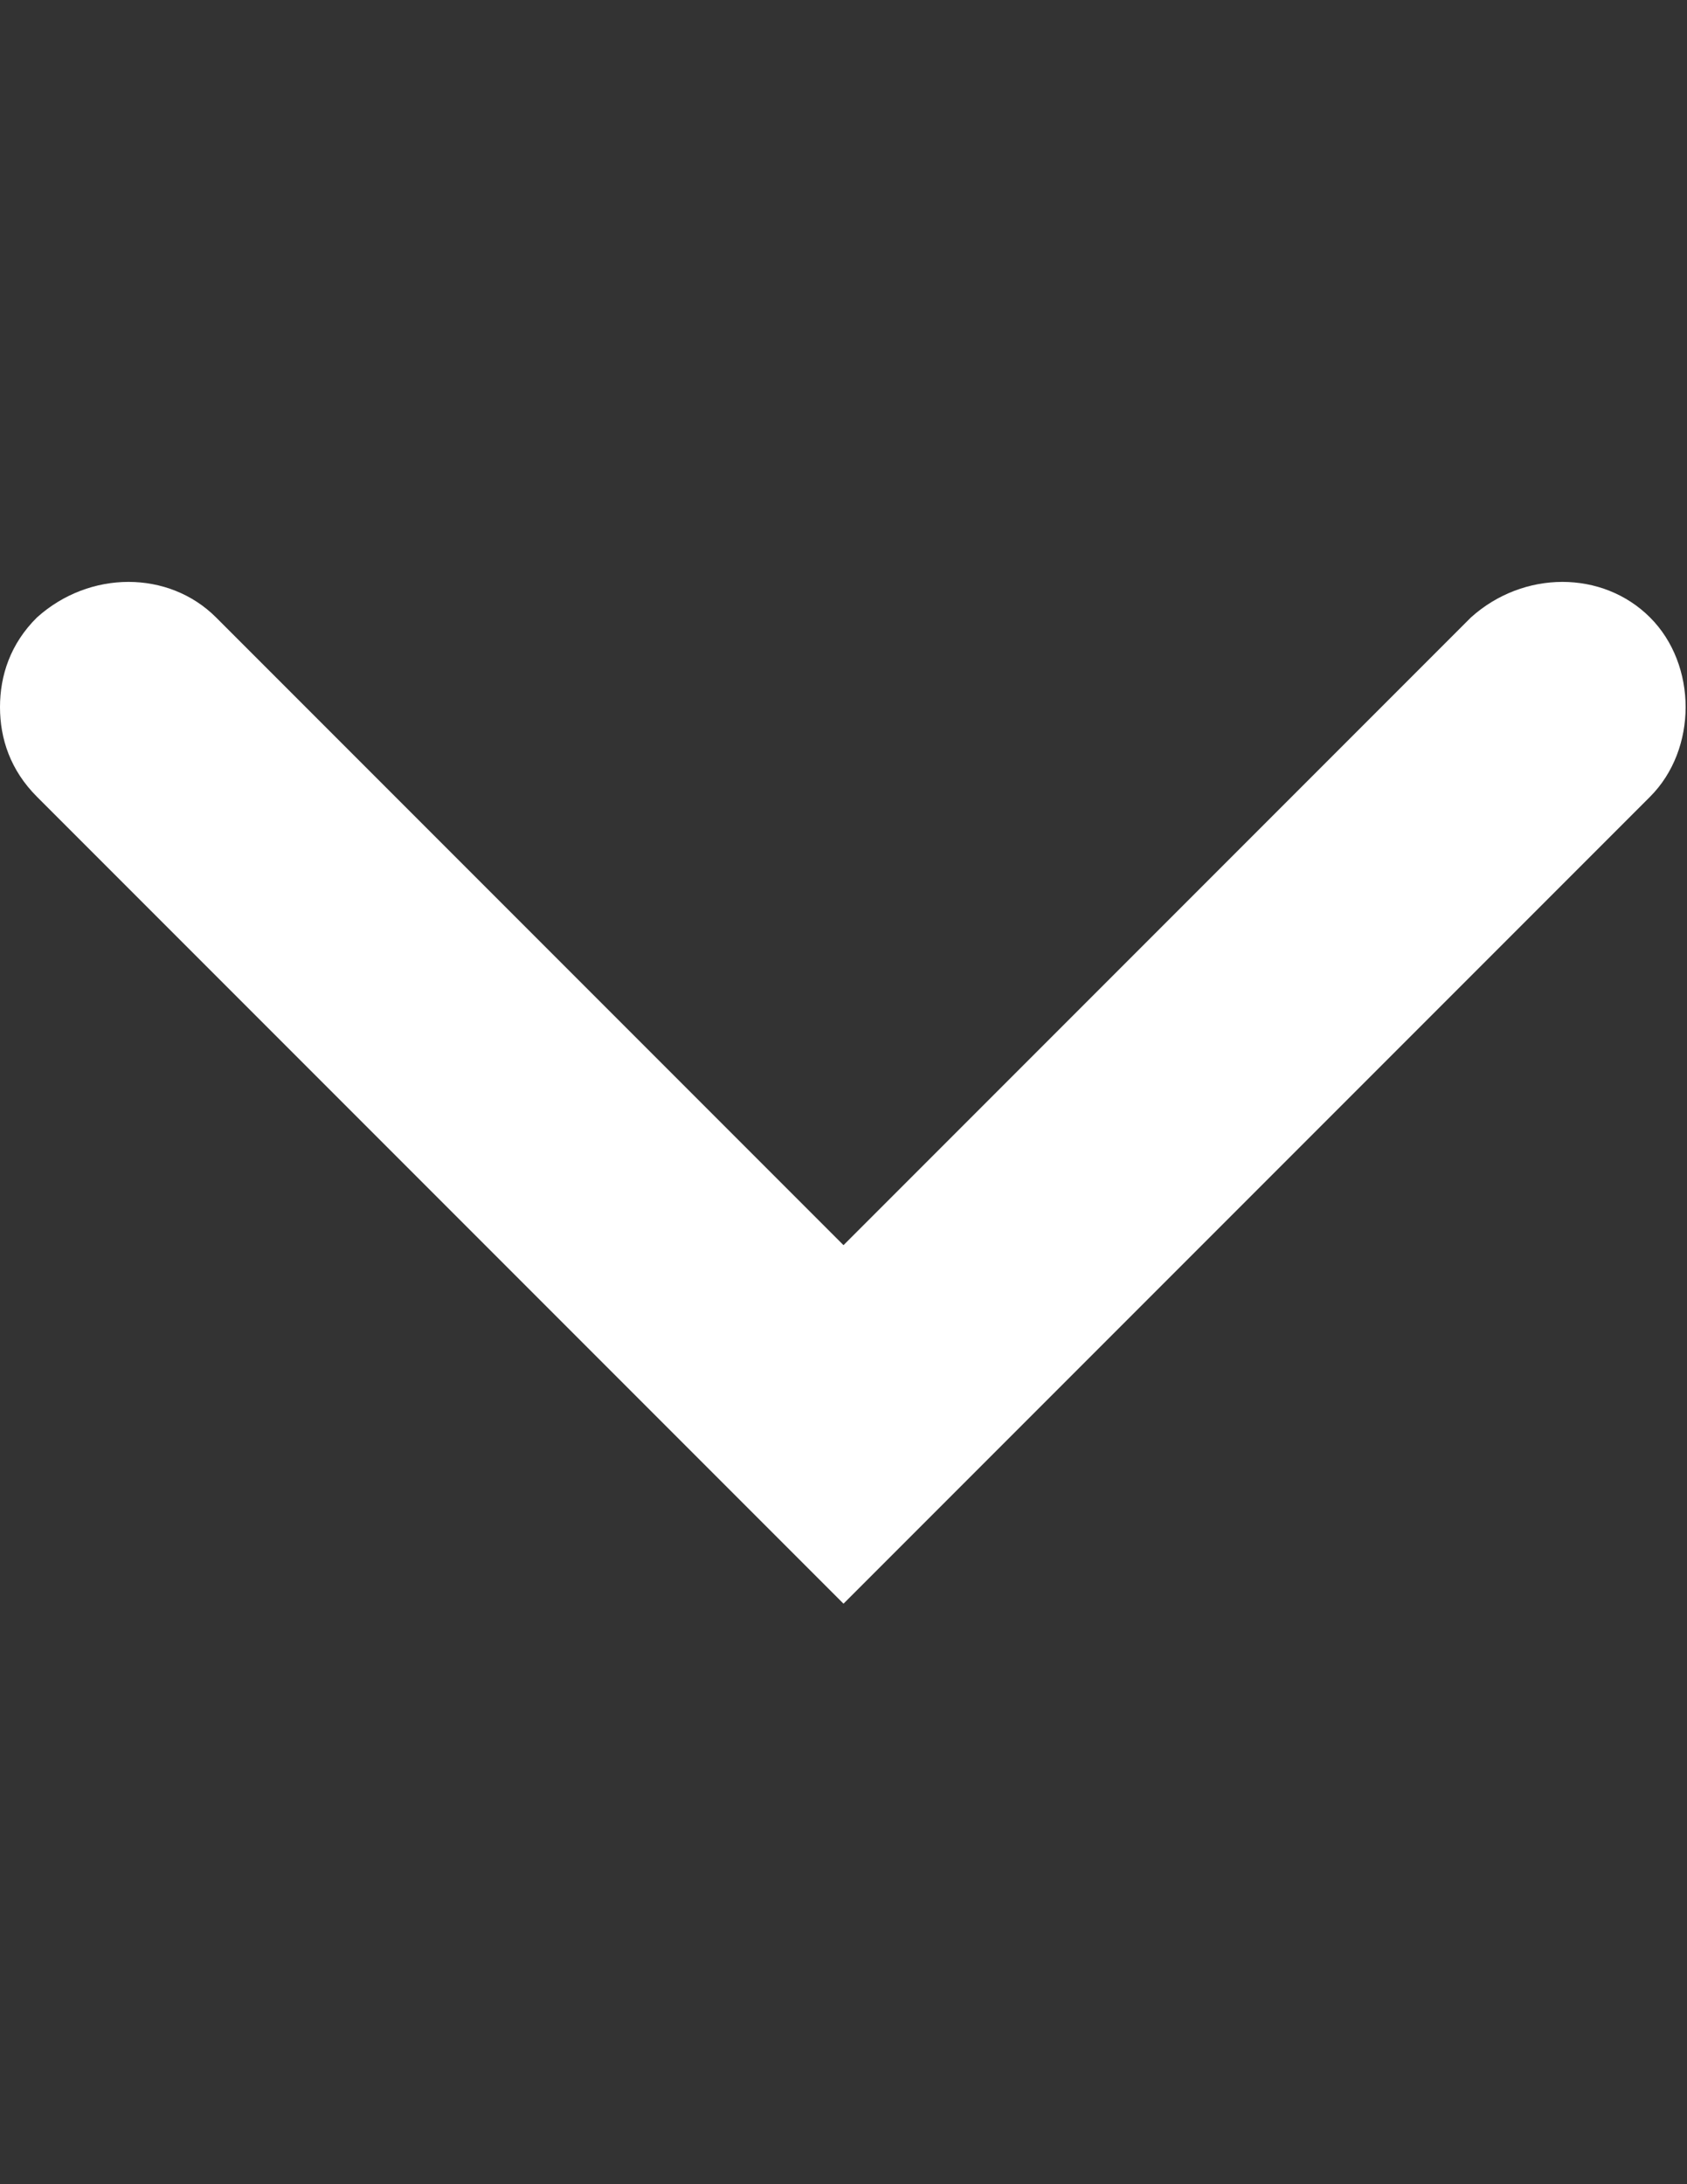 <?xml version="1.0" encoding="utf-8"?>
<!-- Generator: Adobe Illustrator 17.1.0, SVG Export Plug-In . SVG Version: 6.00 Build 0)  -->
<!DOCTYPE svg PUBLIC "-//W3C//DTD SVG 1.0//EN" "http://www.w3.org/TR/2001/REC-SVG-20010904/DTD/svg10.dtd">
<svg version="1.0" id="Calque_1" xmlns="http://www.w3.org/2000/svg" xmlns:xlink="http://www.w3.org/1999/xlink" x="0px" y="0px"
	 viewBox="0 0 612 792" enable-background="new 0 0 612 792" xml:space="preserve">
<rect x="0" y="0" width="612" height="792" fill="#333333" stroke="none"/>
<g>
	<path fill="#FFFFFF" d="M78.4,223.9c-17.2-17.2-45.9-17.2-65,0C3.8,233.4,0,244.9,0,256.4c0,11.5,3.8,22.9,13.4,32.5L306,581.5
		l292.6-292.6c17.2-17.2,17.2-47.8,0-65s-45.9-17.2-65,0L306,451.5L78.4,223.9z"/>
</g>
</svg>
